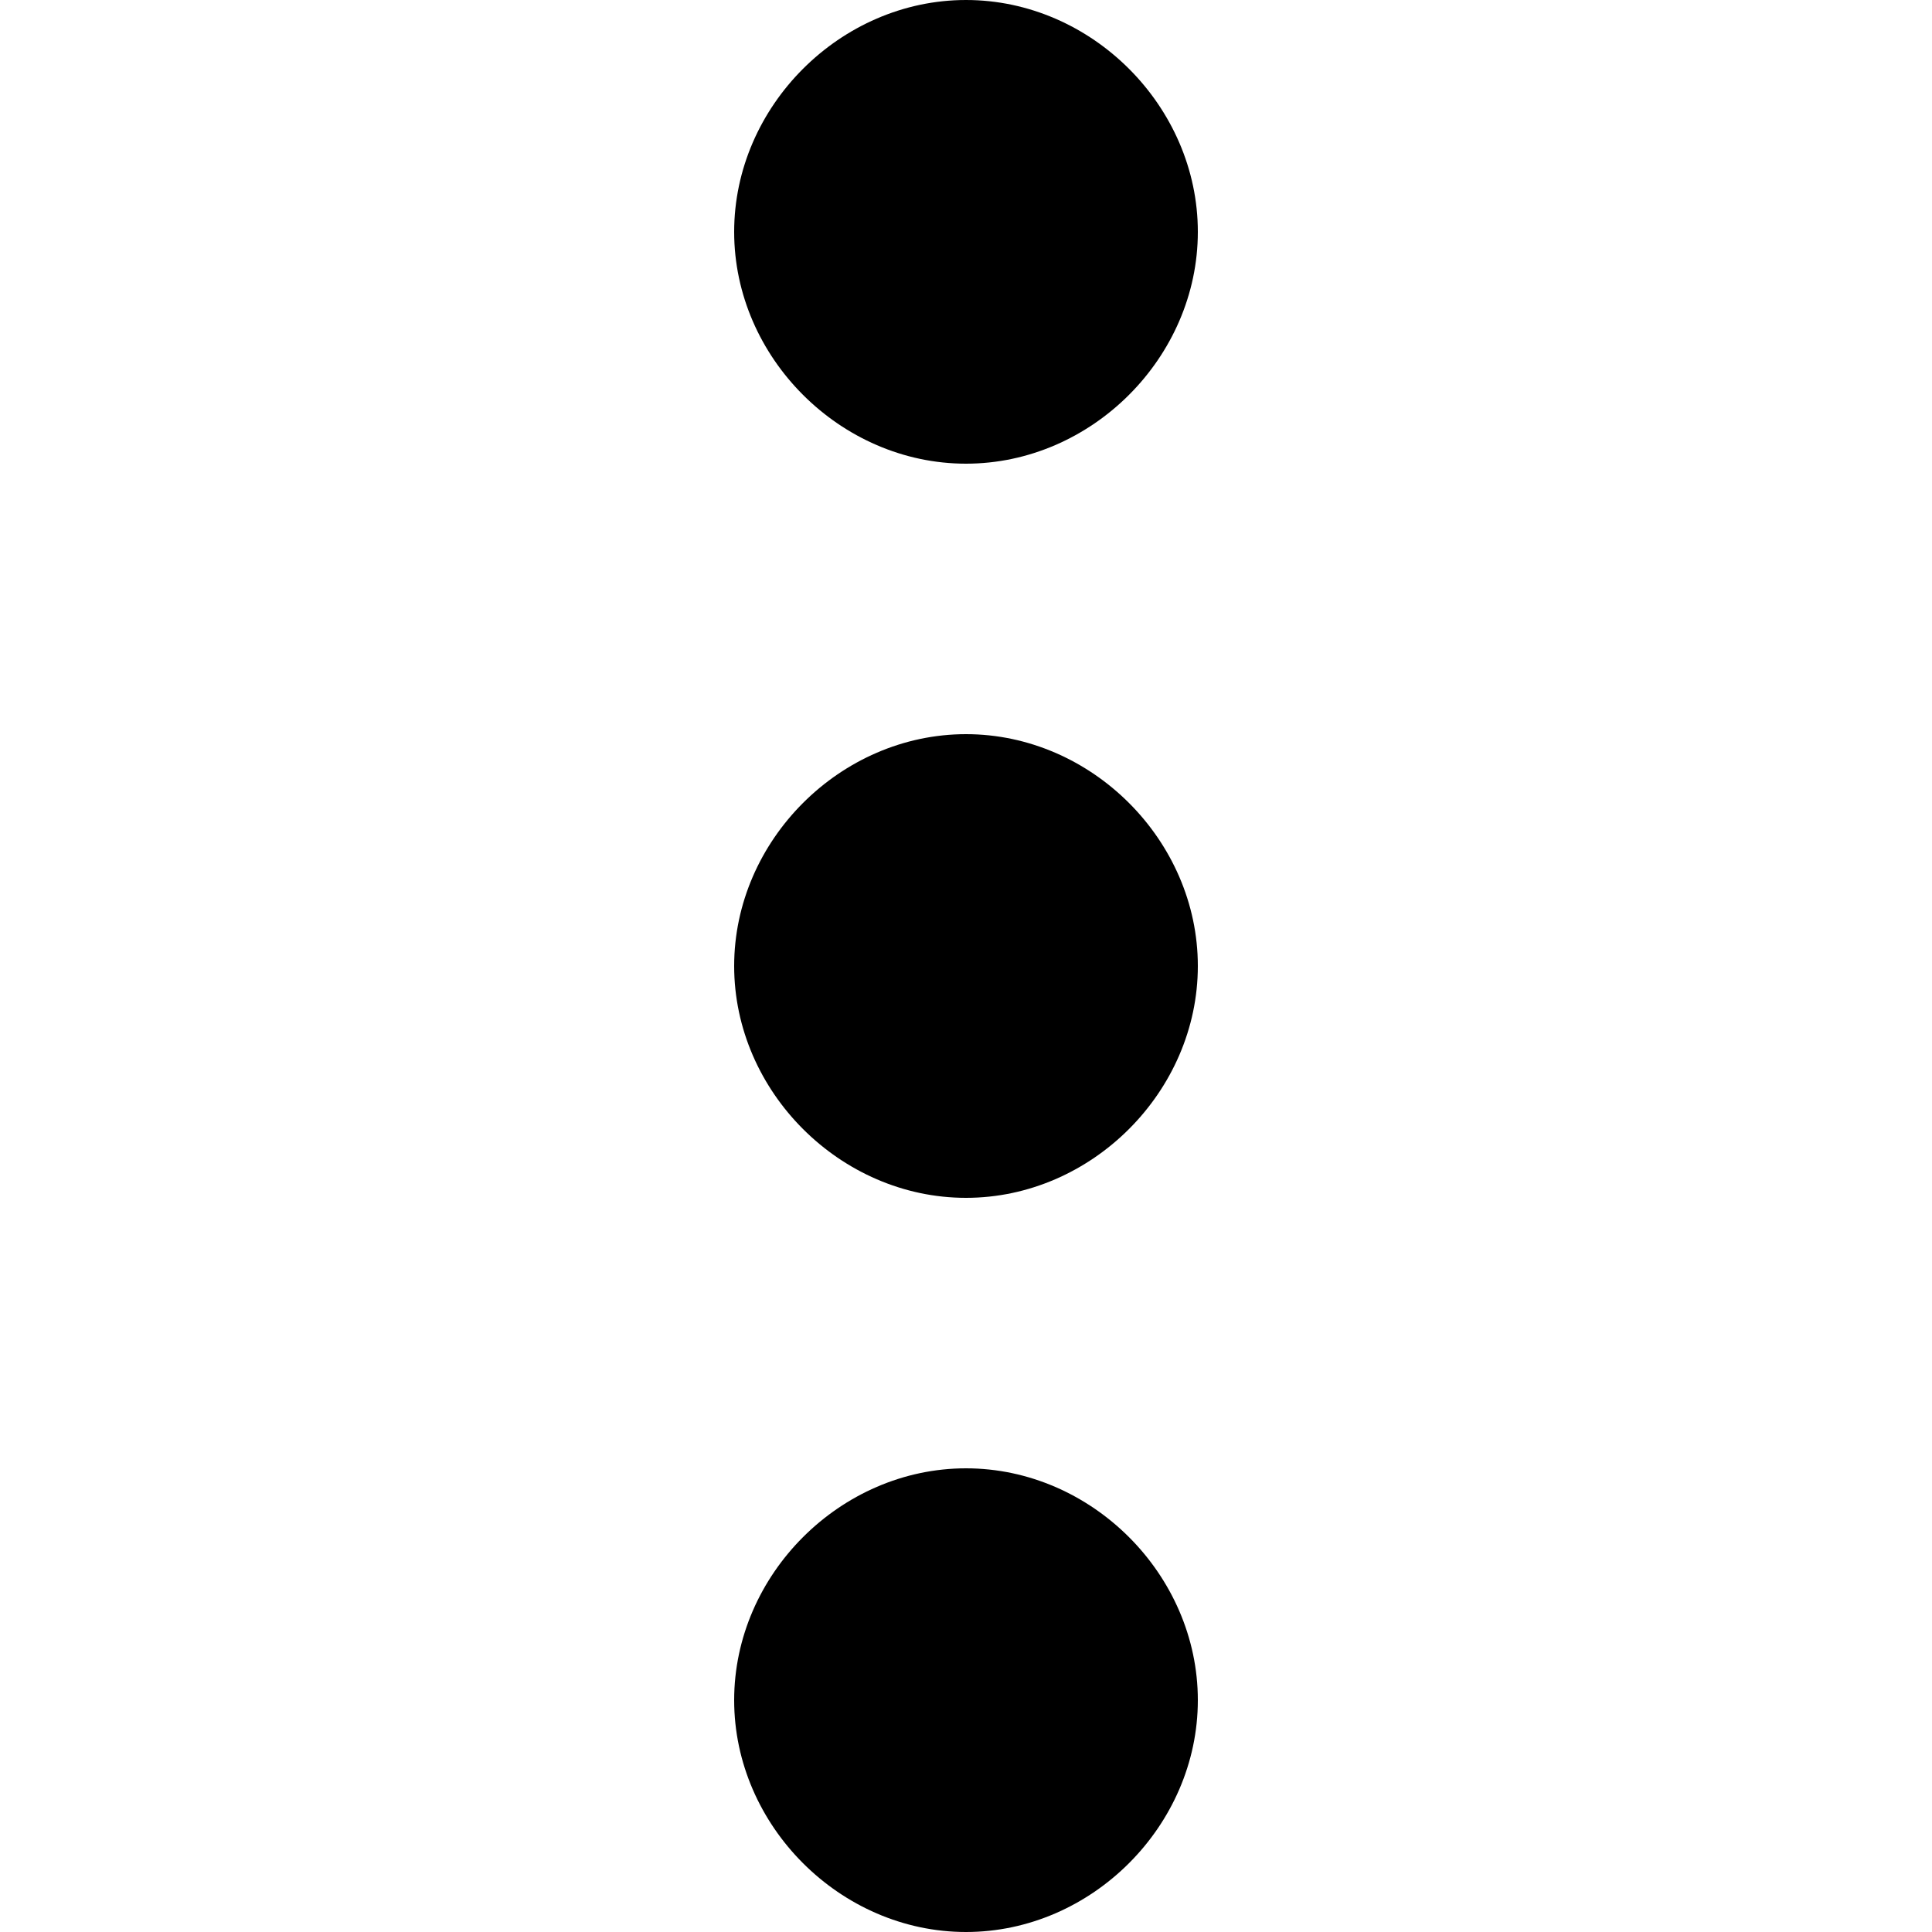 <svg xmlns="http://www.w3.org/2000/svg" viewBox="0 0 20 20" fill="currentColor">
	<path d="M12.4,17.6c0-1.3-1.1-2.4-2.4-2.4s-2.4,1.1-2.4,2.4c0,1.3,1.1,2.4,2.4,2.4S12.4,18.9,12.4,17.6z"/>
	<path d="M12.4,2.4C12.4,1.1,11.3,0,10,0S7.6,1.1,7.6,2.4S8.7,4.8,10,4.8S12.4,3.7,12.4,2.4z"/>
	<path d="M12.4,10c0-1.3-1.1-2.4-2.4-2.4S7.6,8.7,7.6,10s1.1,2.4,2.4,2.4S12.4,11.3,12.4,10z"/>
</svg>

